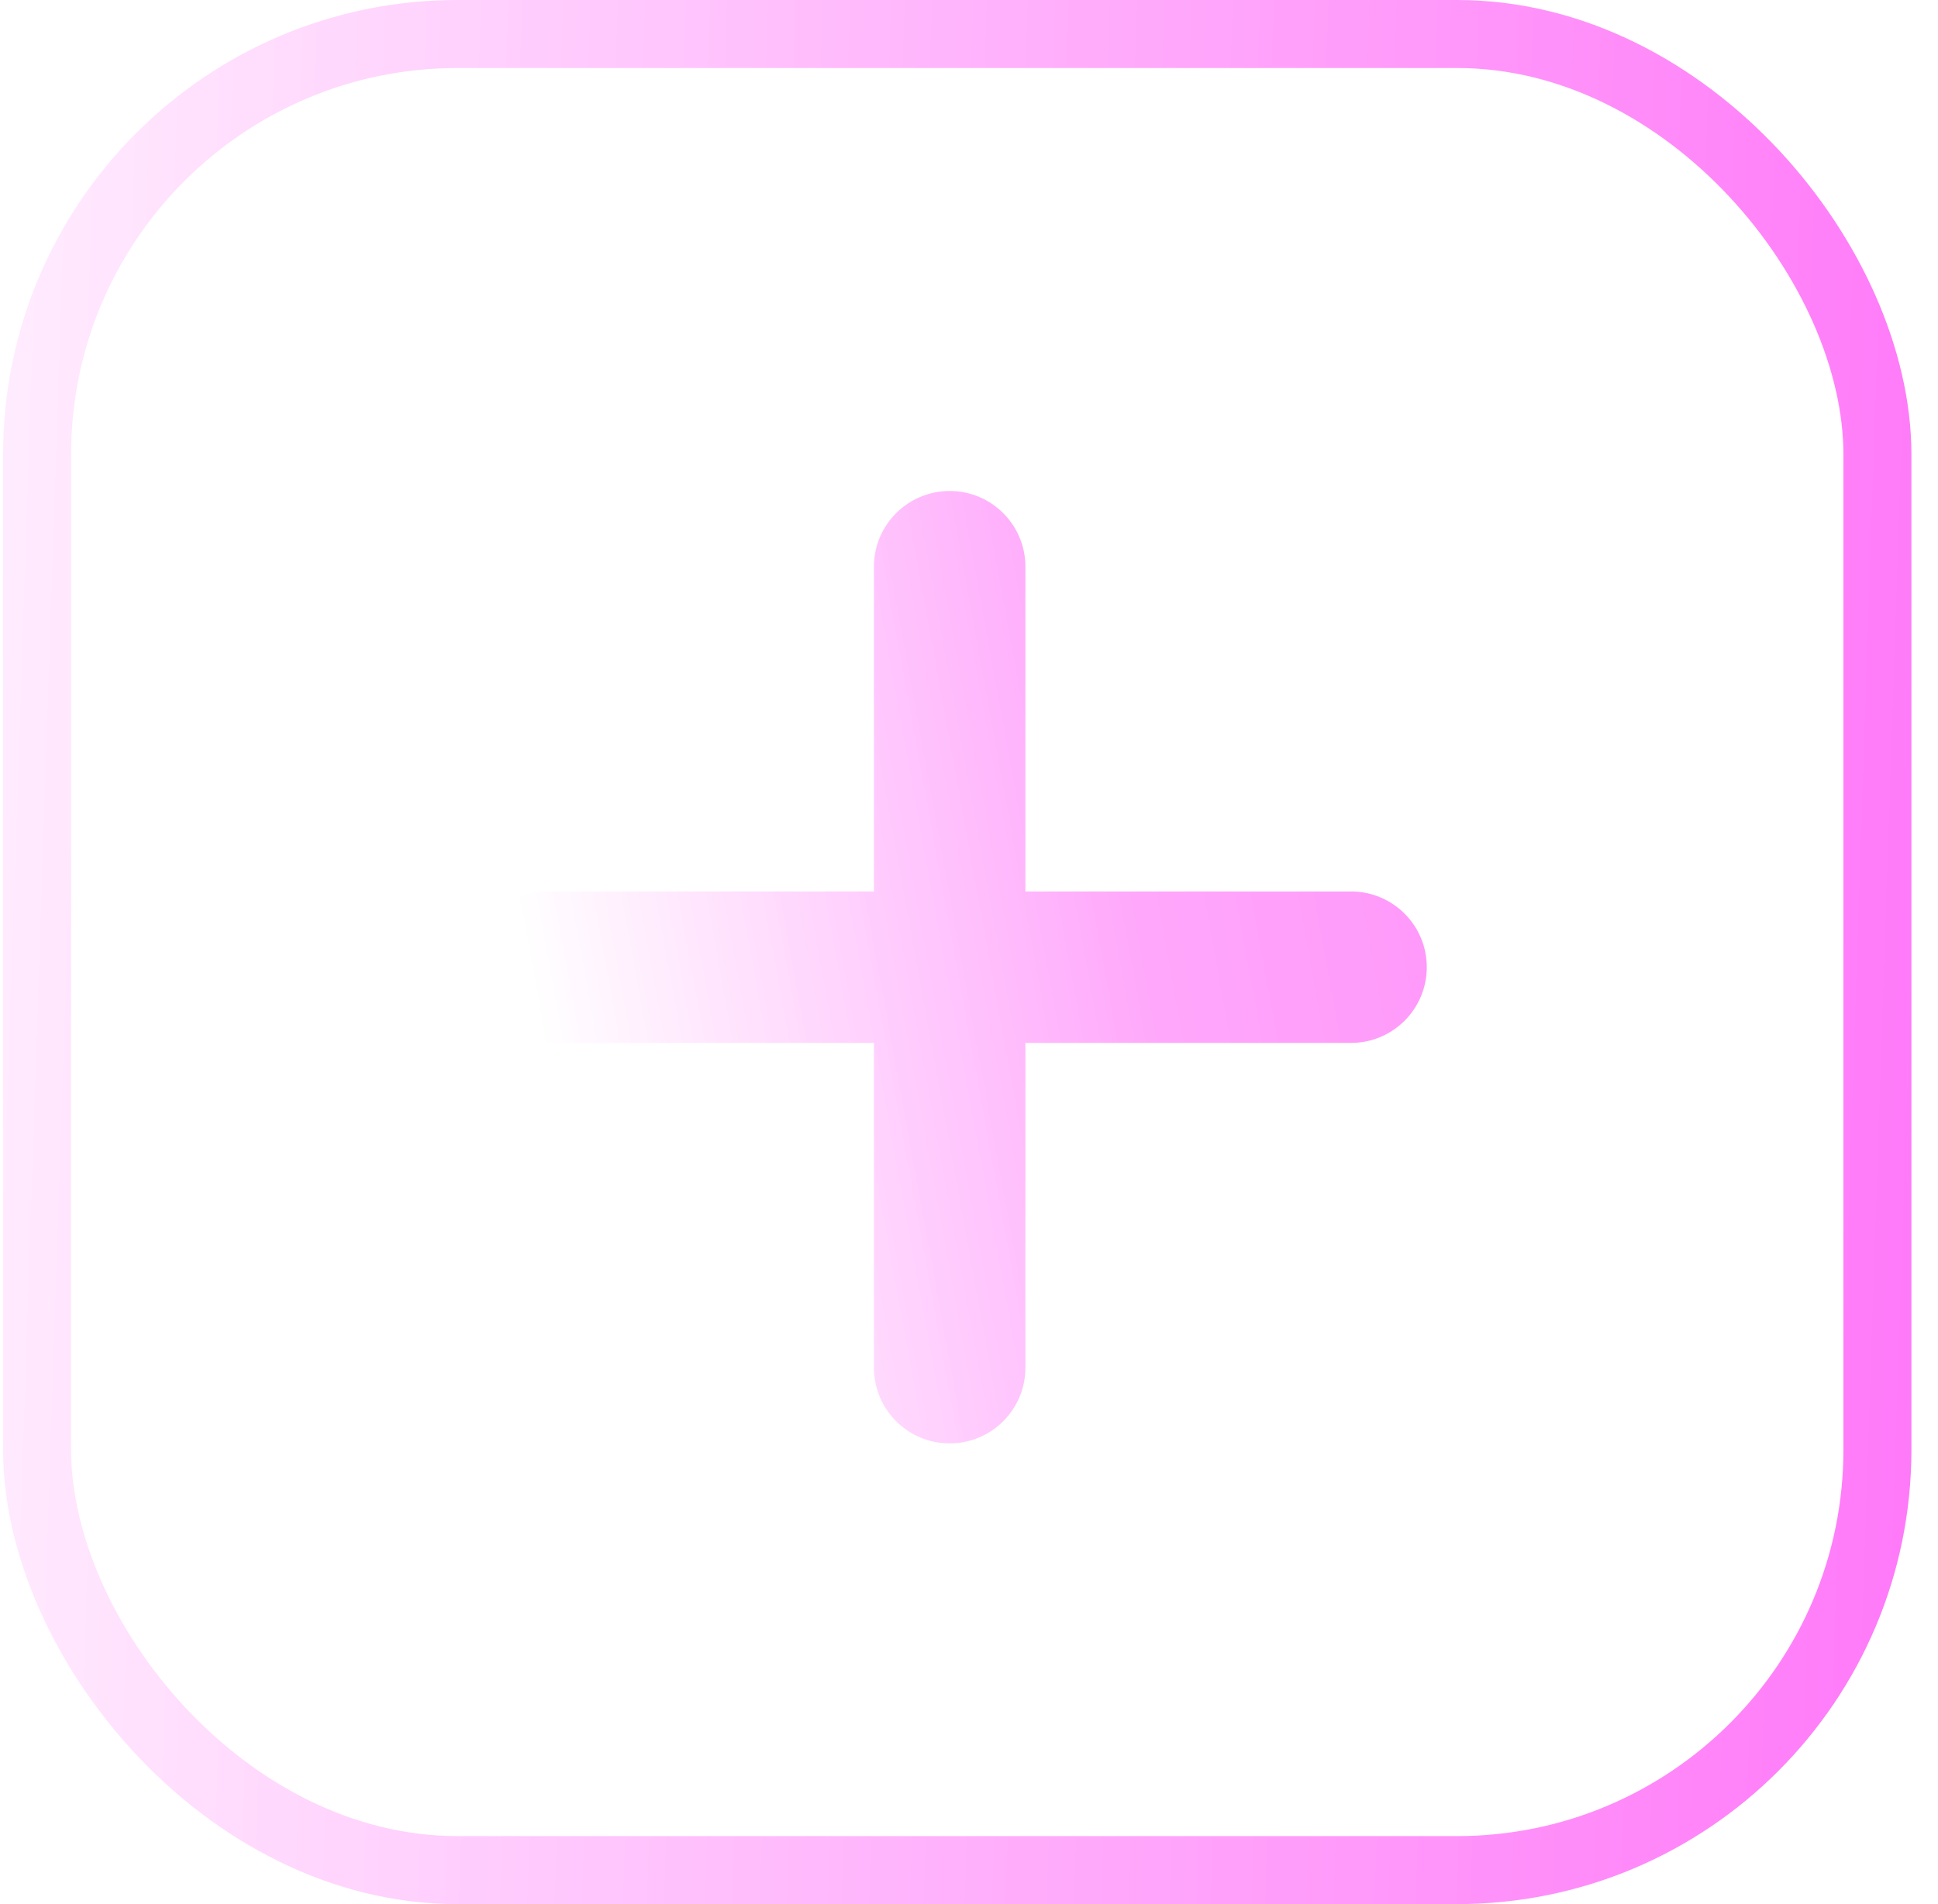 <svg width="57" height="56" viewBox="0 0 57 56" fill="none" xmlns="http://www.w3.org/2000/svg">
<g opacity="0.8">
<g filter="url(#filter0_b_916_25402)">
<rect x="0.091" y="0" width="56.127" height="56" rx="13.364" fill="url(#paint0_linear_916_25402)" fill-opacity="0.2"/>
<rect x="1.091" y="1" width="54.127" height="54" rx="12.364" stroke="url(#paint1_linear_916_25402)" stroke-width="2"/>
</g>
<path fill-rule="evenodd" clip-rule="evenodd" d="M25.704 40.222C25.704 41.453 26.701 42.45 27.932 42.45C29.162 42.45 30.159 41.453 30.159 40.222V30.672H39.736C40.966 30.672 41.964 29.675 41.964 28.445C41.964 27.215 40.966 26.218 39.736 26.218H30.159V16.667C30.159 15.437 29.162 14.44 27.932 14.44C26.701 14.44 25.704 15.437 25.704 16.667V26.218H16.127C14.897 26.218 13.9 27.215 13.9 28.445C13.9 29.675 14.897 30.672 16.127 30.672H25.704V40.222Z" fill="url(#paint2_linear_916_25402)"/>
</g>
<defs>
<filter id="filter0_b_916_25402" x="-12.382" y="-12.473" width="81.073" height="80.945" filterUnits="userSpaceOnUse" color-interpolation-filters="sRGB">
<feFlood flood-opacity="0" result="BackgroundImageFix"/>
<feGaussianBlur in="BackgroundImage" stdDeviation="6.236"/>
<feComposite in2="SourceAlpha" operator="in" result="effect1_backgroundBlur_916_25402"/>
<feBlend mode="normal" in="SourceGraphic" in2="effect1_backgroundBlur_916_25402" result="shape"/>
</filter>
<linearGradient id="paint0_linear_916_25402" x1="-0.728" y1="28" x2="56.218" y2="28" gradientUnits="userSpaceOnUse">
<stop stop-color="white"/>
<stop offset="1" stop-color="white" stop-opacity="0.24"/>
</linearGradient>
<linearGradient id="paint1_linear_916_25402" x1="-8.582" y1="-23.279" x2="60.467" y2="-20.983" gradientUnits="userSpaceOnUse">
<stop stop-color="white"/>
<stop offset="1" stop-color="#FF53F7"/>
</linearGradient>
<linearGradient id="paint2_linear_916_25402" x1="9.563" y1="2.796" x2="56.598" y2="-5.762" gradientUnits="userSpaceOnUse">
<stop offset="0.028" stop-color="white"/>
<stop offset="0.401" stop-color="#FF92FA"/>
<stop offset="1" stop-color="#FF53F7"/>
</linearGradient>
</defs>
</svg>
